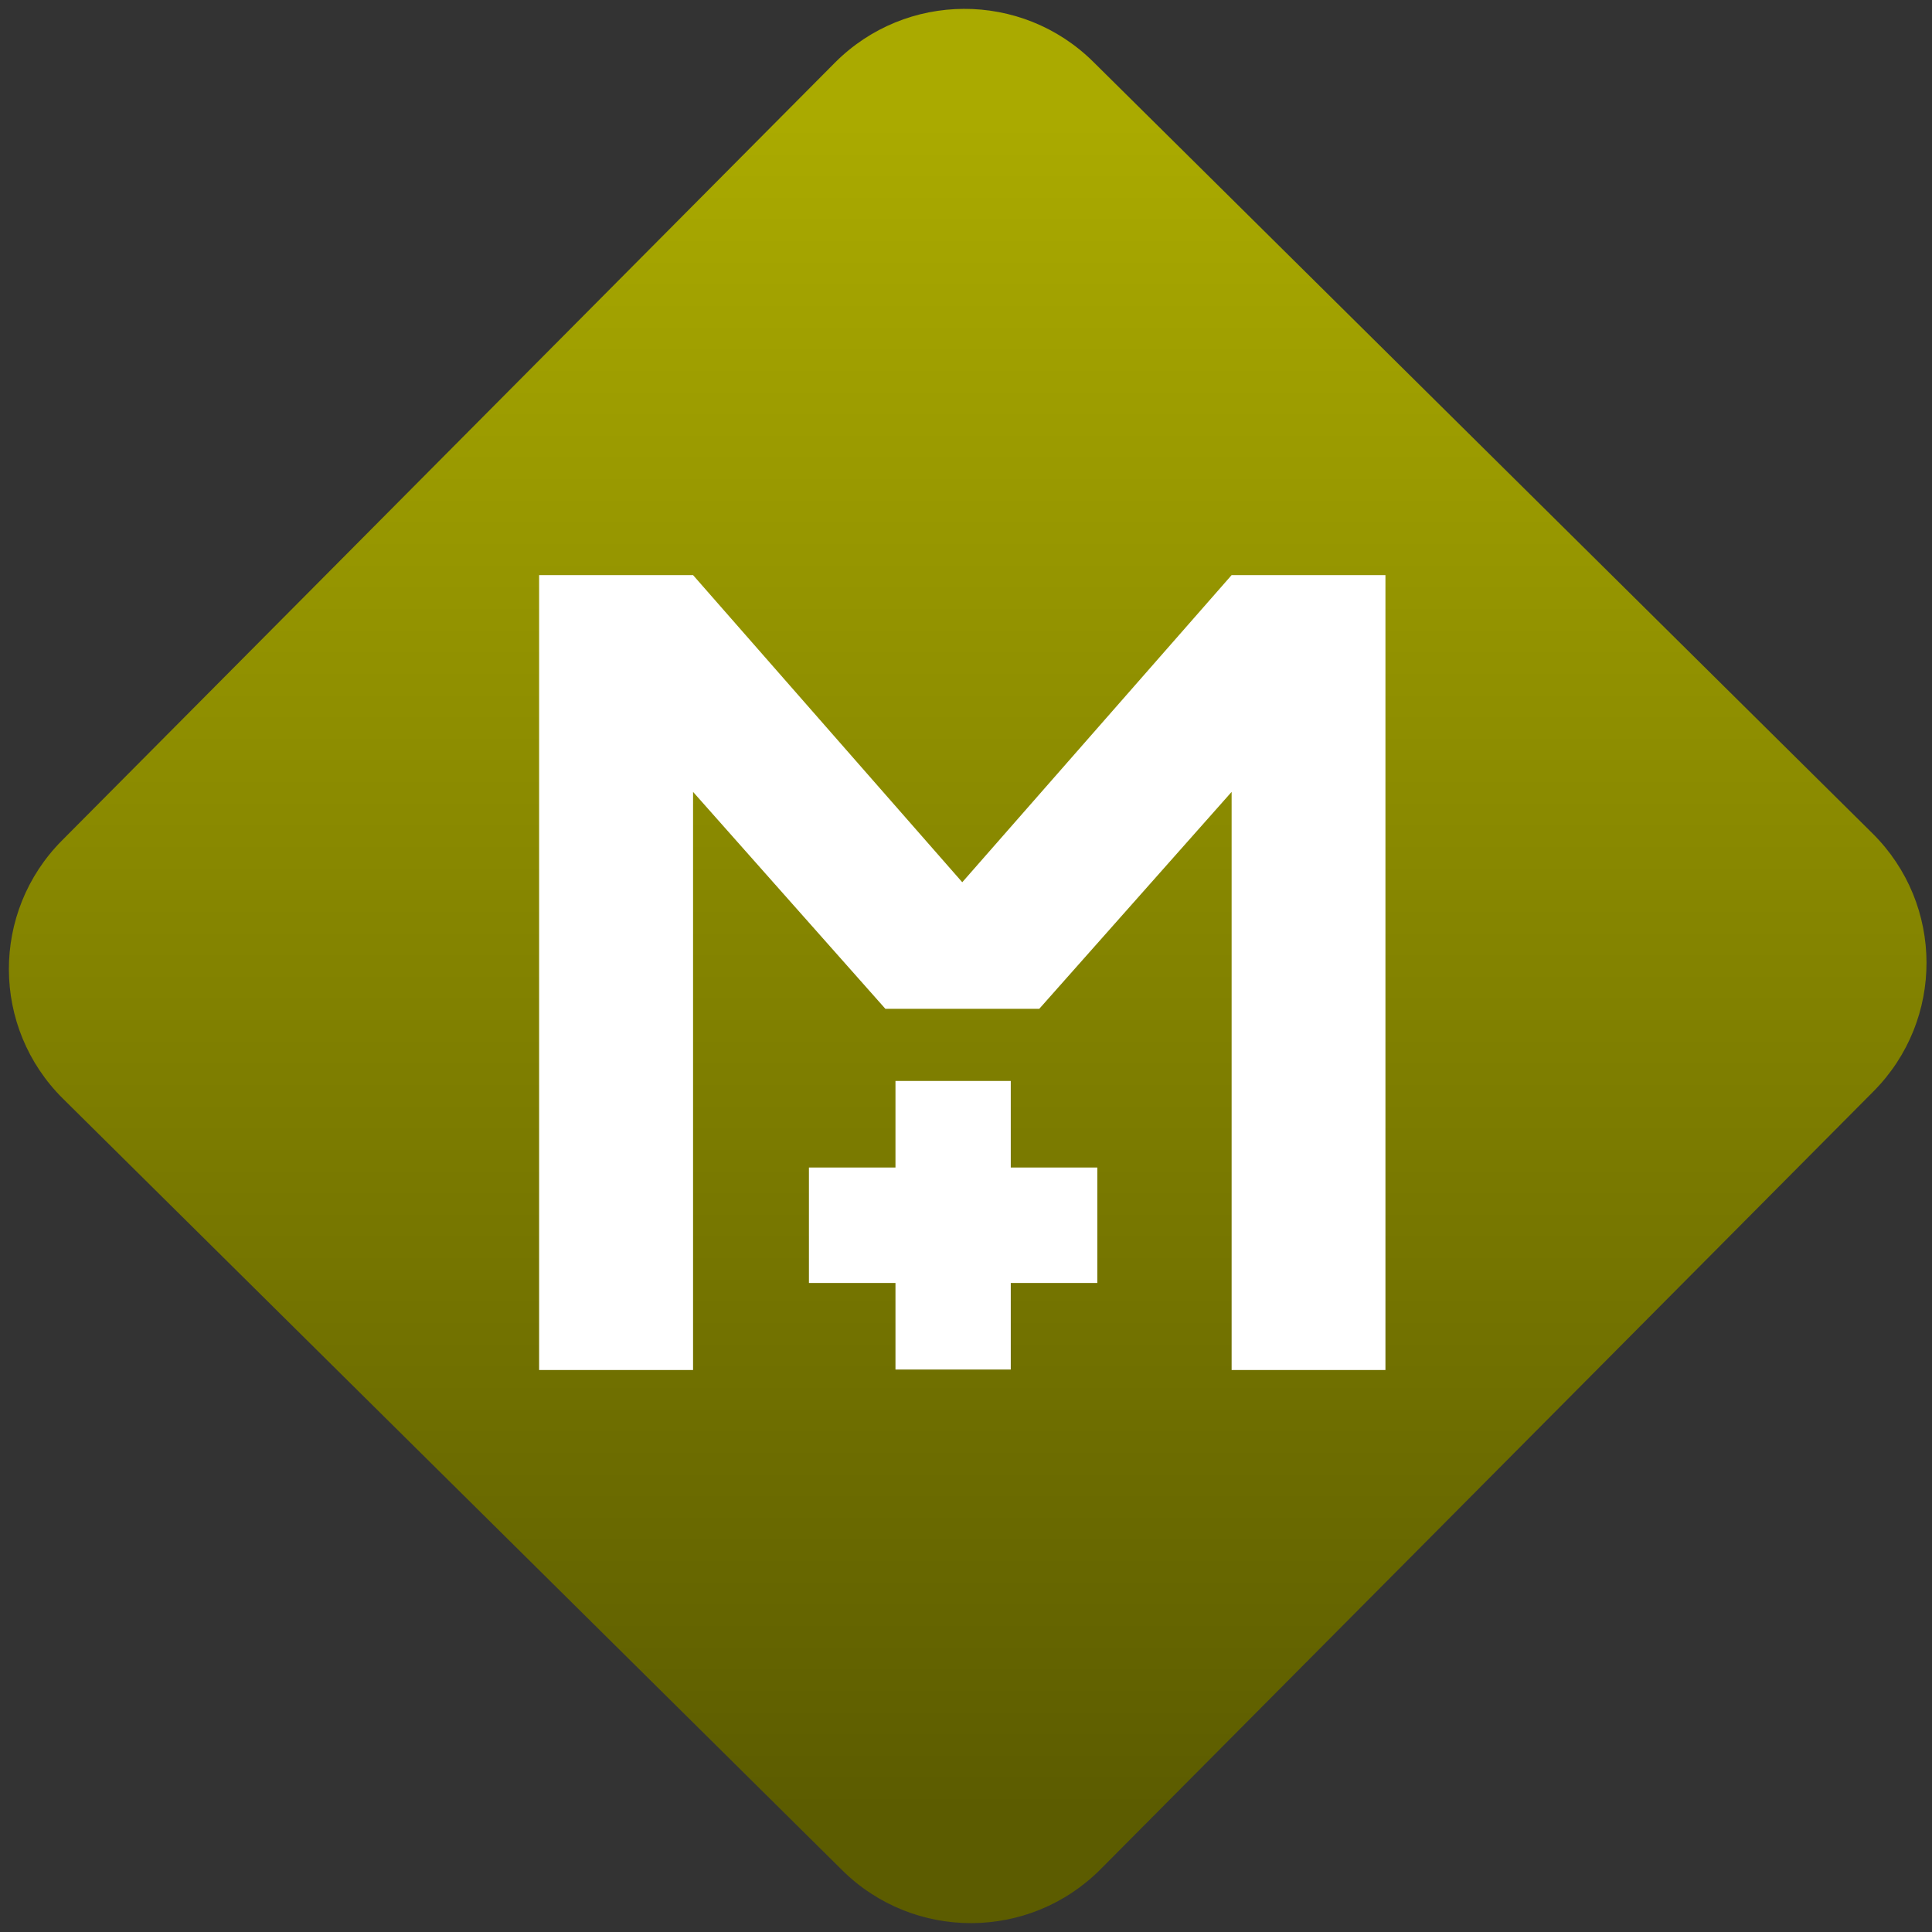 <svg width="64" height="64" viewBox="0 0 64 64" version="1.1"><rect x="0" y="0" width="64" height="64" fill="#333333" stroke="none"/><defs><linearGradient id="linear-pattern-0" gradientUnits="userSpaceOnUse" x1="0" y1="0" x2="0" y2="1" gradientTransform="matrix(60, 0, 0, 56, 0, 4)"><stop offset="0" stop-color="#aaaa00" stop-opacity="1"/><stop offset="1" stop-color="#5c5c00" stop-opacity="1"/></linearGradient></defs><path fill="url(#linear-pattern-0)" fill-opacity="1" d="M 36.219 2.051 L 62.027 27.605 C 64.402 29.957 64.418 33.785 62.059 36.156 L 36.461 61.918 C 34.105 64.289 30.27 64.305 27.895 61.949 L 2.086 36.395 C -0.289 34.043 -0.305 30.215 2.051 27.844 L 27.652 2.082 C 30.008 -0.289 33.844 -0.305 36.219 2.051 Z M 36.219 2.051 " /><g transform="matrix(1.008,0,0,1.003,16.221,16.077)"><path fill-rule="nonzero" fill="rgb(100%, 100%, 100%)" fill-opacity="1" d="M 1.625 2.965 L 1.625 29.219 L 6.684 29.219 L 6.684 10.125 L 13.004 17.289 L 18.062 17.289 L 24.383 10.125 L 24.383 29.219 L 29.438 29.219 L 29.438 2.965 L 24.383 2.965 L 15.531 13.109 L 6.684 2.965 Z M 1.625 2.965 "/><path fill-rule="nonzero" fill="rgb(100%, 100%, 100%)" fill-opacity="1" d="M 13.336 19.672 L 13.336 22.531 L 10.492 22.531 L 10.492 26.344 L 13.336 26.344 L 13.336 29.203 L 17.125 29.203 L 17.125 26.344 L 19.969 26.344 L 19.969 22.531 L 17.125 22.531 L 17.125 19.672 Z M 13.336 19.672 "/></g></svg>
